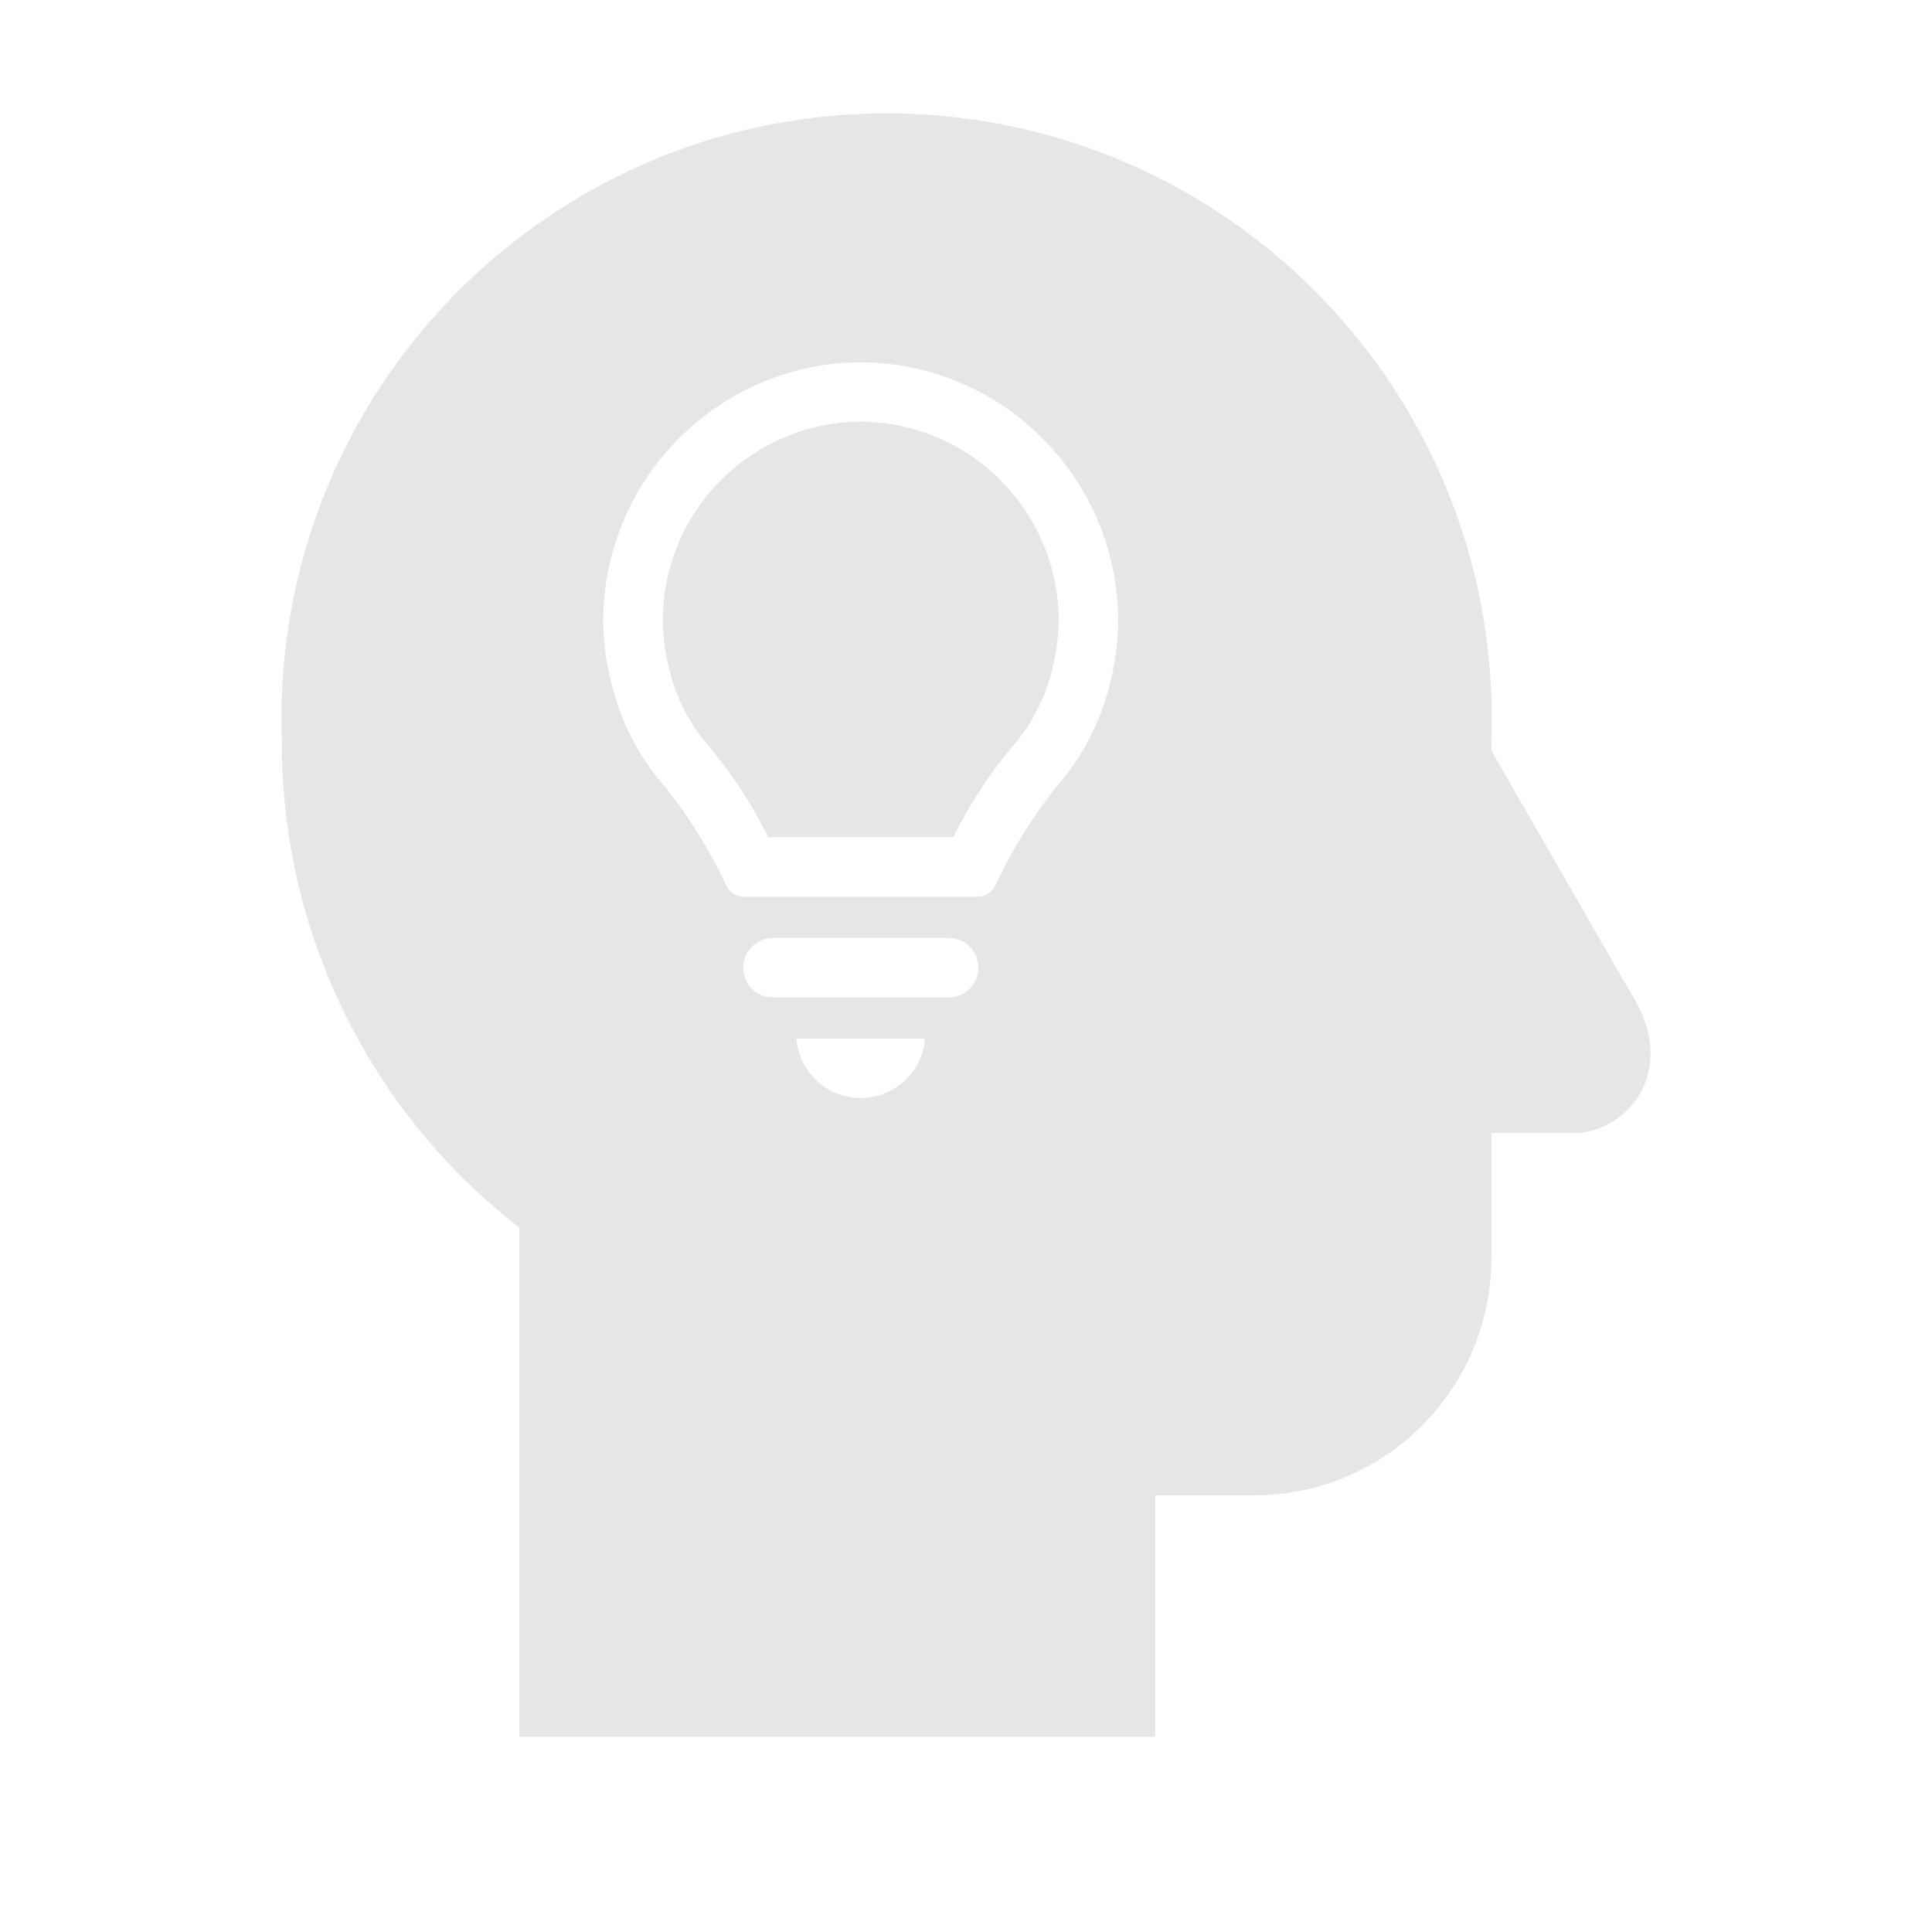 <svg width="96" height="96" xmlns="http://www.w3.org/2000/svg" xmlns:xlink="http://www.w3.org/1999/xlink" xml:space="preserve" overflow="hidden"><defs><clipPath id="clip0"><rect x="802" y="428" width="96" height="96"/></clipPath></defs><g clip-path="url(#clip0)" transform="translate(-802 -428)"><path d="M844.772 448.951 844.772 448.951C839.401 448.982 835.036 453.293 834.937 458.663L834.937 459.032C834.98 460.21 835.216 461.374 835.637 462.475 836.027 463.466 836.59 464.38 837.299 465.175 838.426 466.534 839.391 468.019 840.176 469.601L849.363 469.601C850.148 468.02 851.113 466.534 852.24 465.175 852.949 464.38 853.512 463.466 853.903 462.475 854.323 461.373 854.56 460.21 854.603 459.032L854.603 458.663C854.501 453.296 850.14 448.987 844.772 448.951Z" fill="#E7E6E6"/><path d="M883.005 477.3 876.105 465.3 876.105 464.8C876.711 448.204 863.748 434.259 847.151 433.653 830.555 433.048 816.611 446.011 816.005 462.607 815.978 463.338 815.978 464.069 816.005 464.8 815.966 474.262 820.326 483.204 827.805 489L827.805 514.3 859.405 514.3 859.405 502.3 864.305 502.3C870.822 502.301 876.106 497.019 876.107 490.502 876.107 490.435 876.106 490.367 876.105 490.3L876.105 484.3 880.505 484.3C883.105 484 885.405 481 883.005 477.3ZM844.772 482.558C843.097 482.56 841.703 481.273 841.572 479.603L847.965 479.603C847.834 481.27 846.444 482.556 844.772 482.558ZM849.178 477.558 840.366 477.558C839.551 477.537 838.908 476.859 838.929 476.044 838.949 475.259 839.581 474.627 840.366 474.607L849.178 474.607C849.993 474.628 850.636 475.306 850.615 476.121 850.595 476.906 849.963 477.538 849.178 477.558ZM857.558 459.084C857.511 460.599 857.21 462.095 856.668 463.51 856.15 464.846 855.397 466.079 854.445 467.15 853.261 468.649 852.256 470.281 851.451 472.013 851.285 472.347 850.943 472.559 850.57 472.559L838.97 472.559C838.597 472.559 838.256 472.347 838.09 472.013 837.283 470.281 836.276 468.649 835.09 467.15 834.138 466.079 833.385 464.846 832.867 463.51 832.326 462.095 832.025 460.599 831.977 459.084L831.977 458.642C832.103 451.654 837.782 446.043 844.771 446L844.771 446C851.756 446.046 857.431 451.655 857.558 458.639Z" fill="#E7E6E6"/></g></svg>